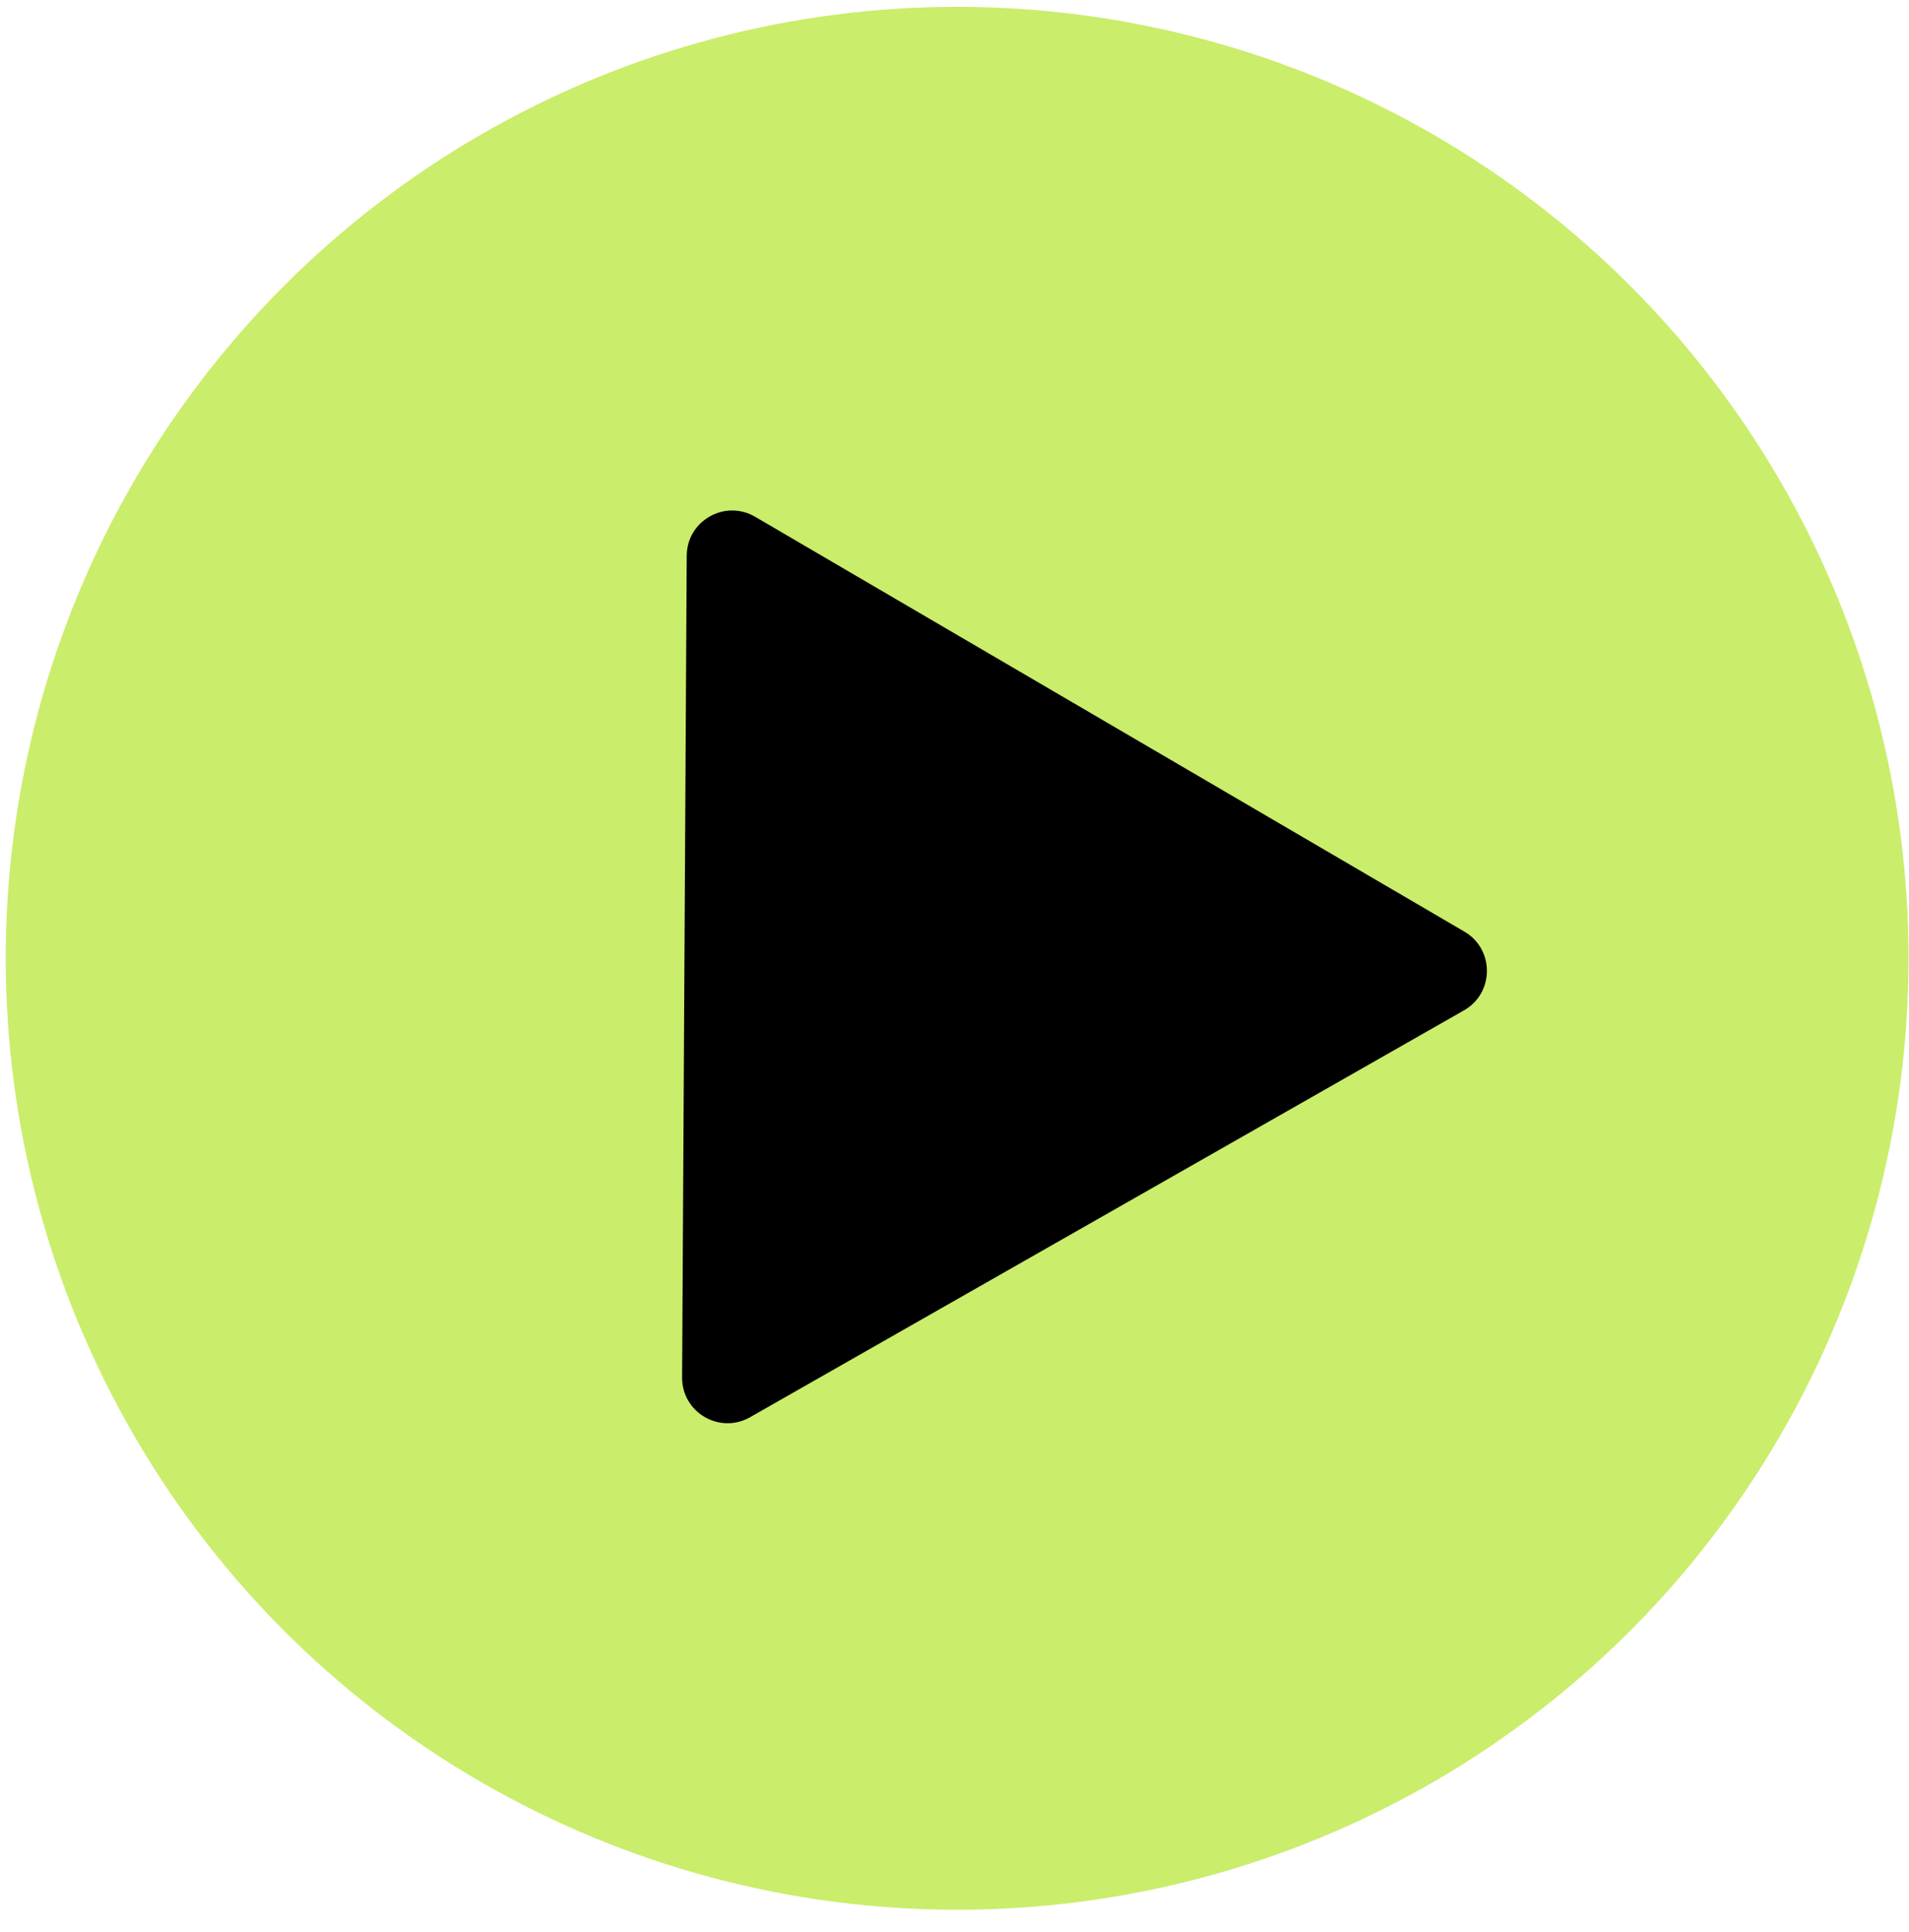 <svg width="84" height="85" viewBox="0 0 84 85" fill="none" xmlns="http://www.w3.org/2000/svg">
<circle cx="42.116" cy="42.165" r="41.864" fill="#CAED6B"/>
<path d="M30.217 24.453C30.226 22.913 31.898 21.96 33.227 22.738L64.437 40.992C65.766 41.769 65.755 43.694 64.418 44.456L33.004 62.358C31.666 63.12 30.005 62.148 30.014 60.608L30.217 24.453Z" fill="black"/>
</svg>
